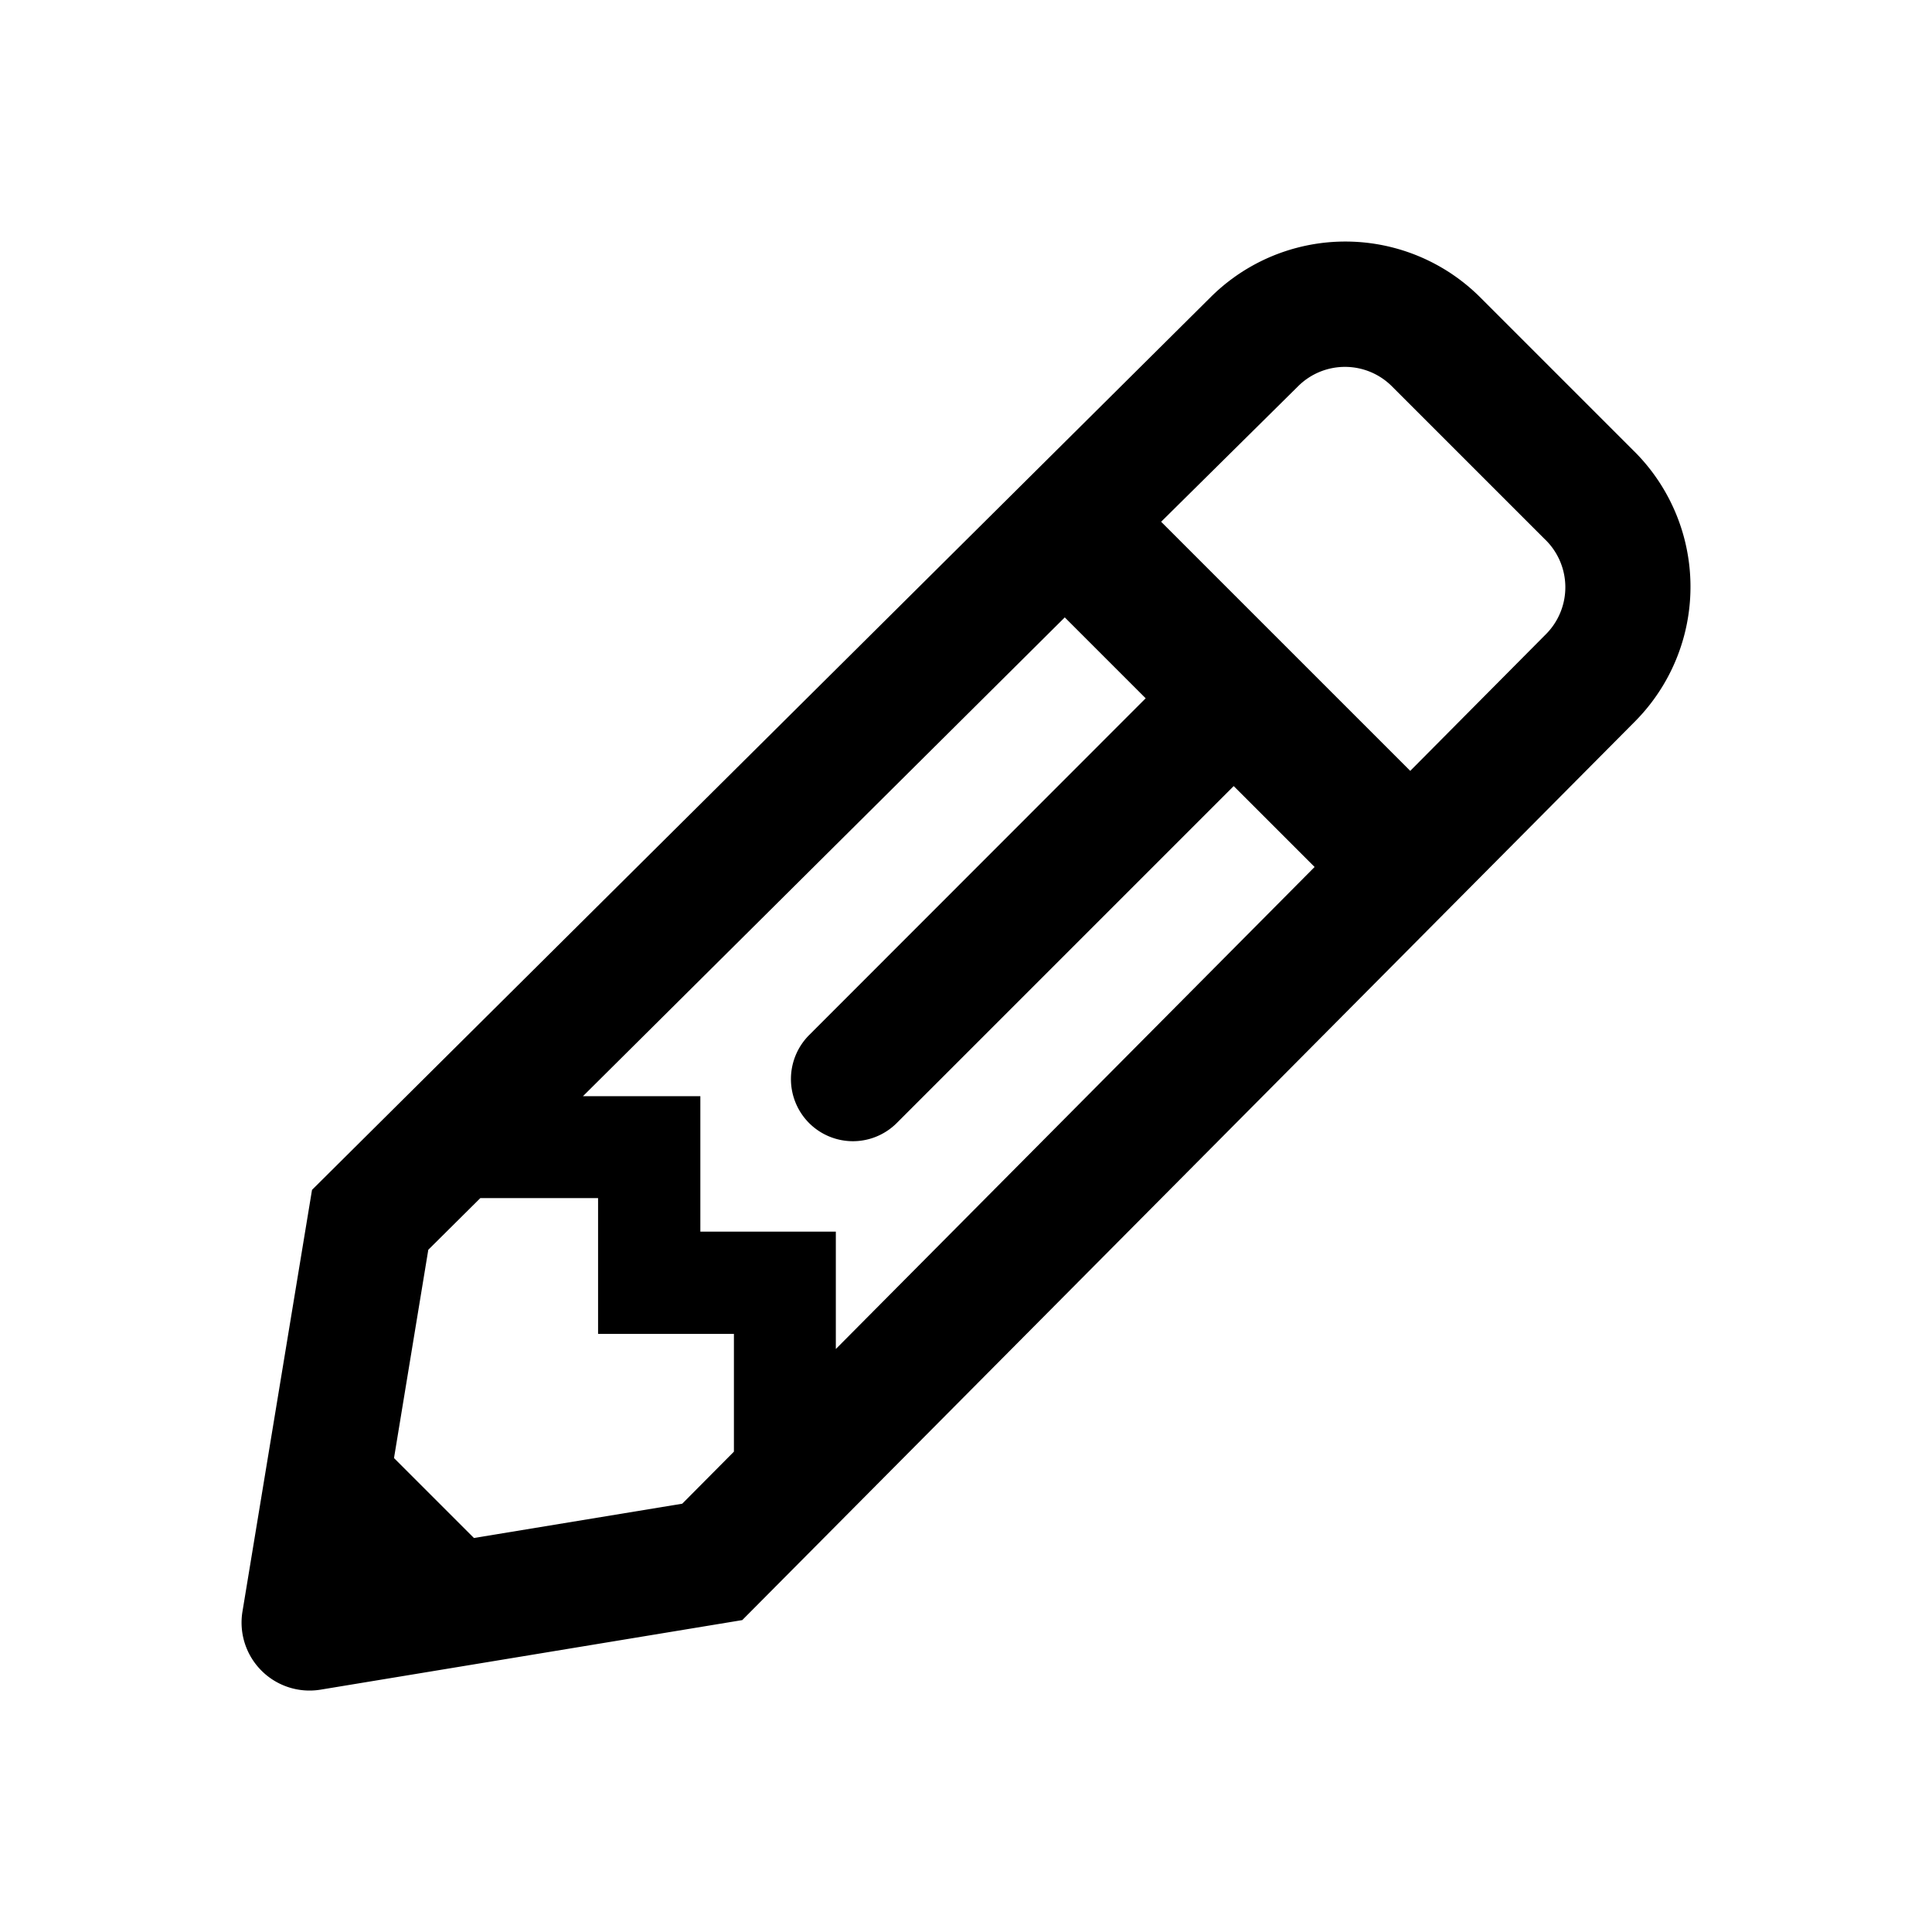 <svg xmlns="http://www.w3.org/2000/svg" viewBox="0 0 16 16"><defs><style>.a{fill:none;}.b{fill:"currentcolor";}</style></defs><rect class="a" width="16" height="16"/><path class="b" d="M11.522-12.274,10.26-13.536a1.581,1.581,0,0,0-2.237,0L.584-6.146.008-2.654a.563.563,0,0,0,.647.647l3.492-.576,7.39-7.439A1.583,1.583,0,0,0,11.522-12.274ZM4.7-6.7a.514.514,0,0,0,.365.151A.514.514,0,0,0,5.427-6.7l2.79-2.79.67.67L4.922-4.828V-5.8H3.8V-6.922H2.828l3.99-3.965.67.67L4.7-7.427A.516.516,0,0,0,4.7-6.7ZM1.925-3.263l-.662-.662L1.547-5.65l.431-.428h.975v1.125H4.078v.975l-.428.431Zm8.882-7.489h0L9.679-9.616,7.616-11.679,8.749-12.8h0a.55.55,0,0,1,.779,0l1.262,1.262A.551.551,0,0,1,10.807-10.752Z" transform="translate(2 16)"/></svg>